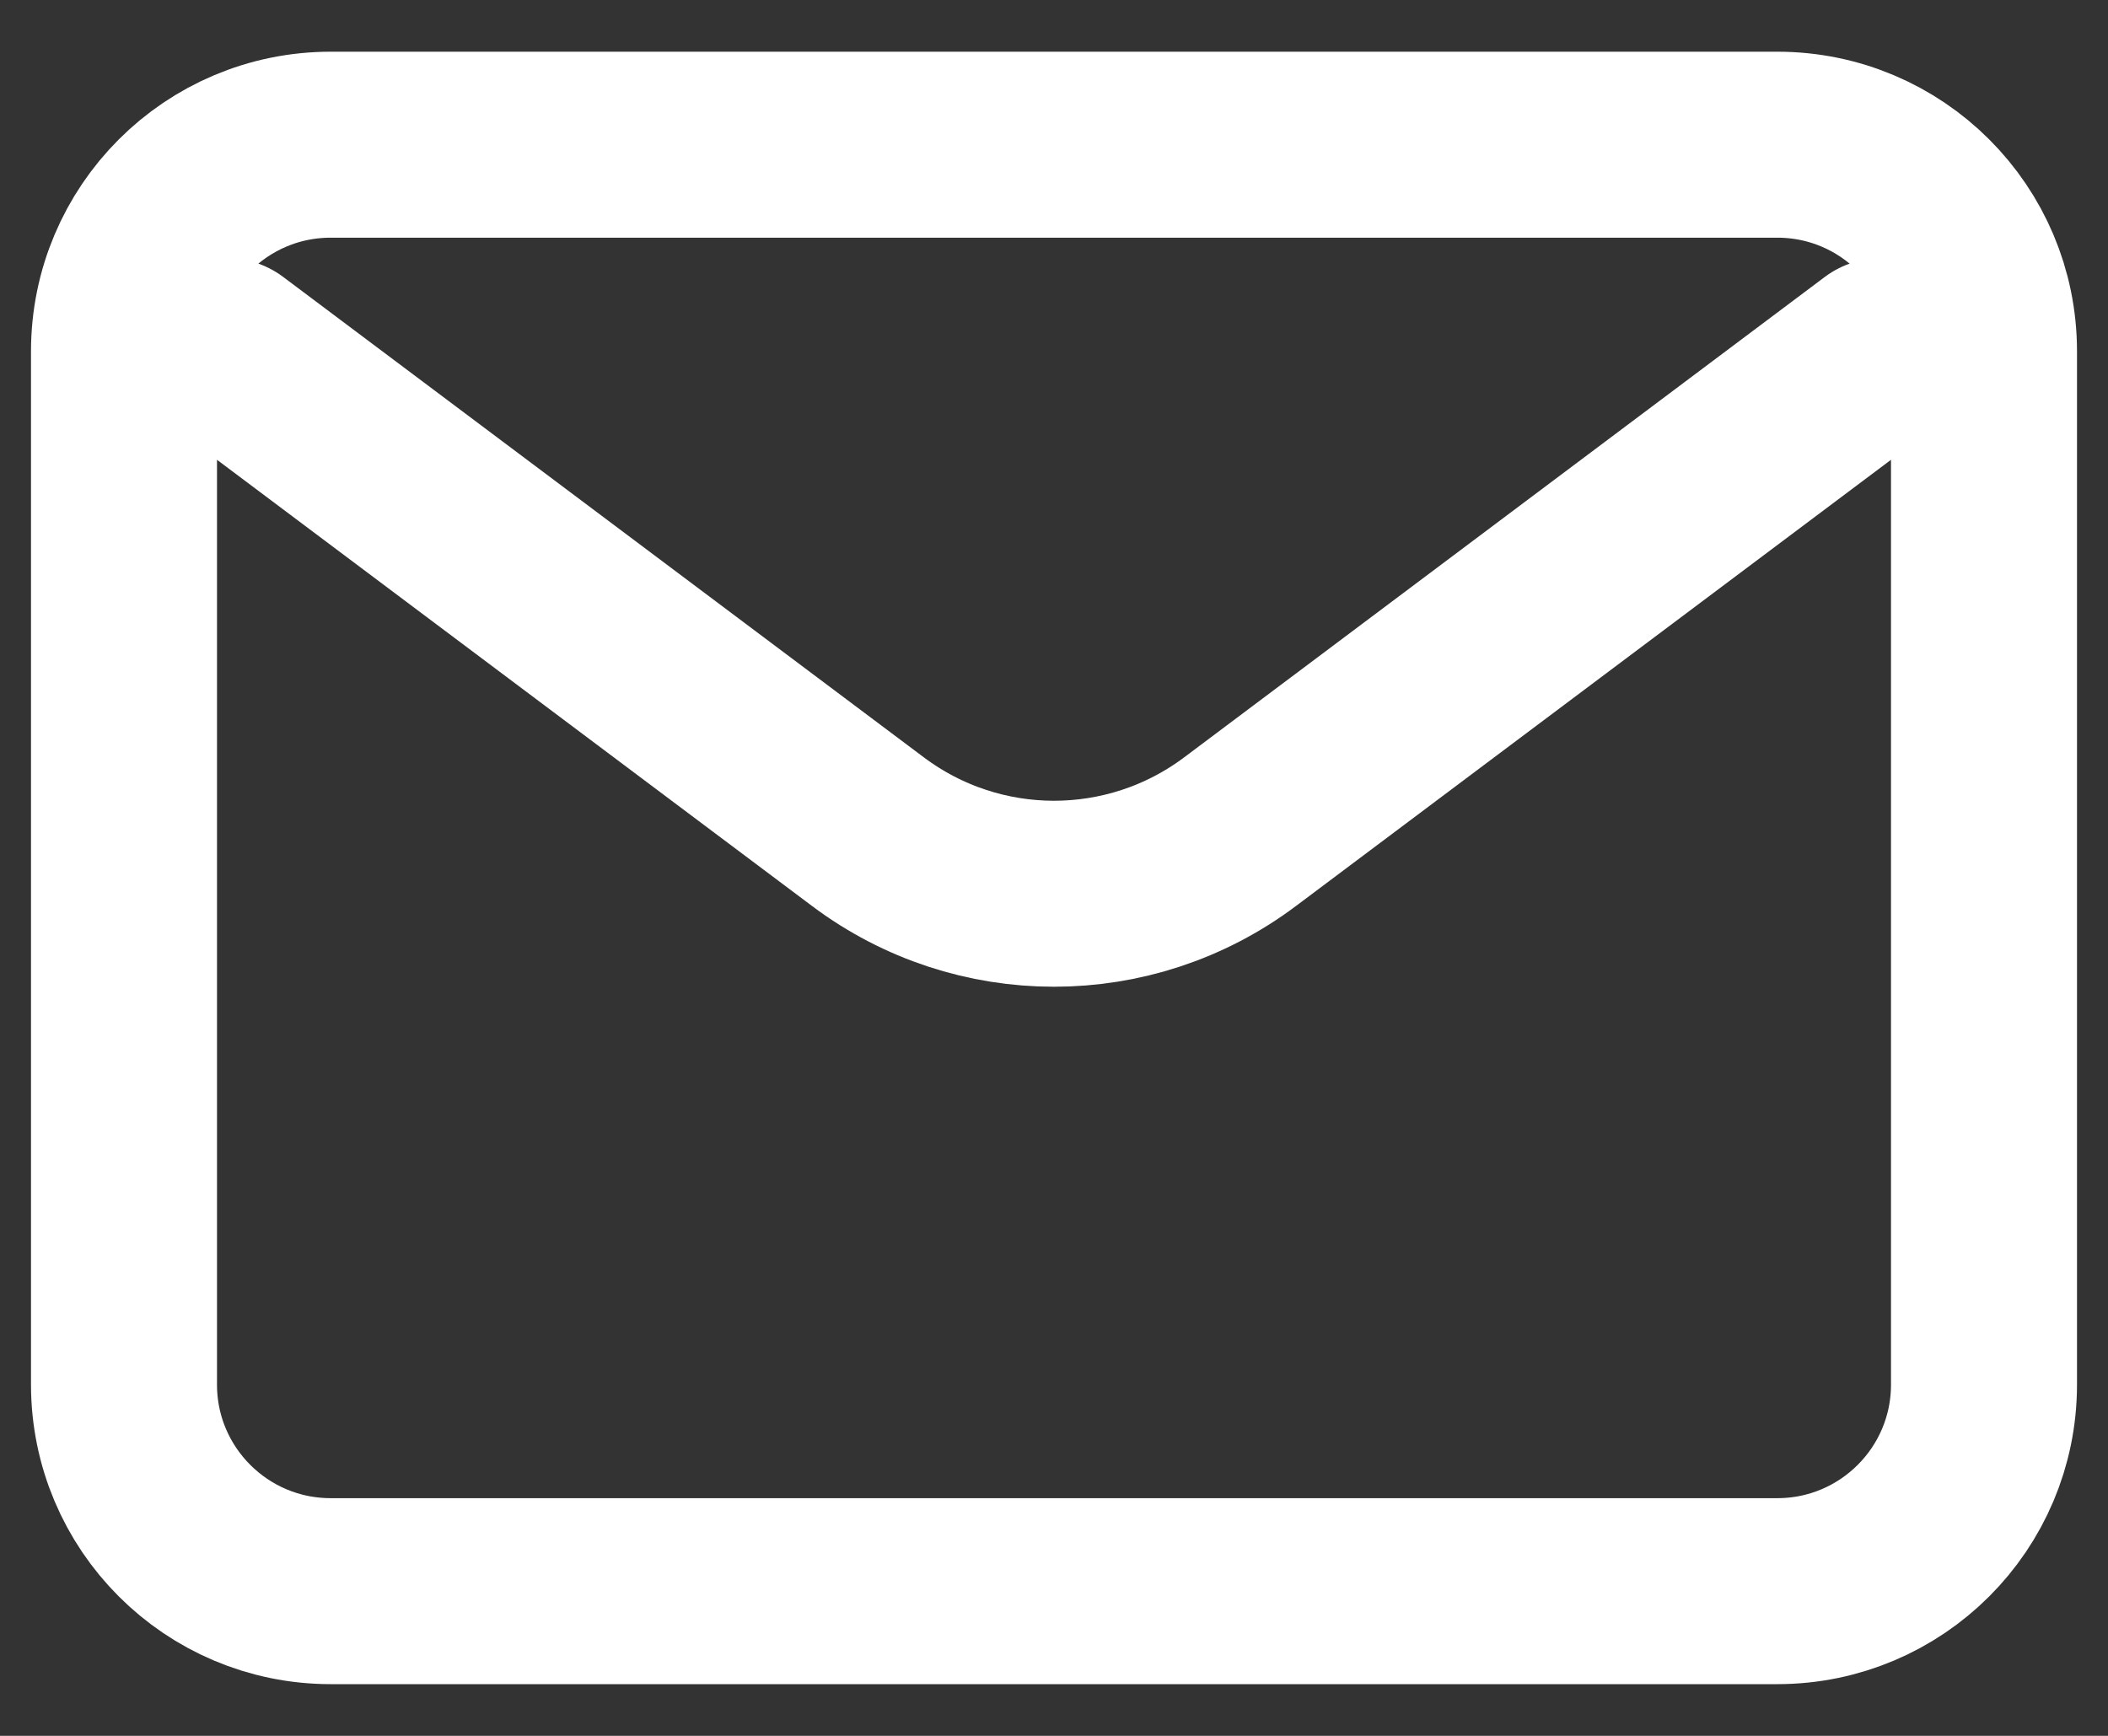 <svg width="17" height="14" viewBox="0 0 17 14" fill="none" xmlns="http://www.w3.org/2000/svg">
    <rect x="0" y="0" width="17" height="14" fill="#333333" stroke="none"/>
    <path
        d="M1.833 2.833L7 6.708C7.889 7.375 9.111 7.375 10 6.708L15.167 2.833M2.667 12.833H14.333C15.254 12.833 16 12.087 16 11.167V2.833C16 1.913 15.254 1.167 14.333 1.167H2.667C1.746 1.167 1 1.913 1 2.833V11.167C1 12.087 1.746 12.833 2.667 12.833Z"
        stroke="white" stroke-width="1.5" stroke-linecap="round" />
</svg>